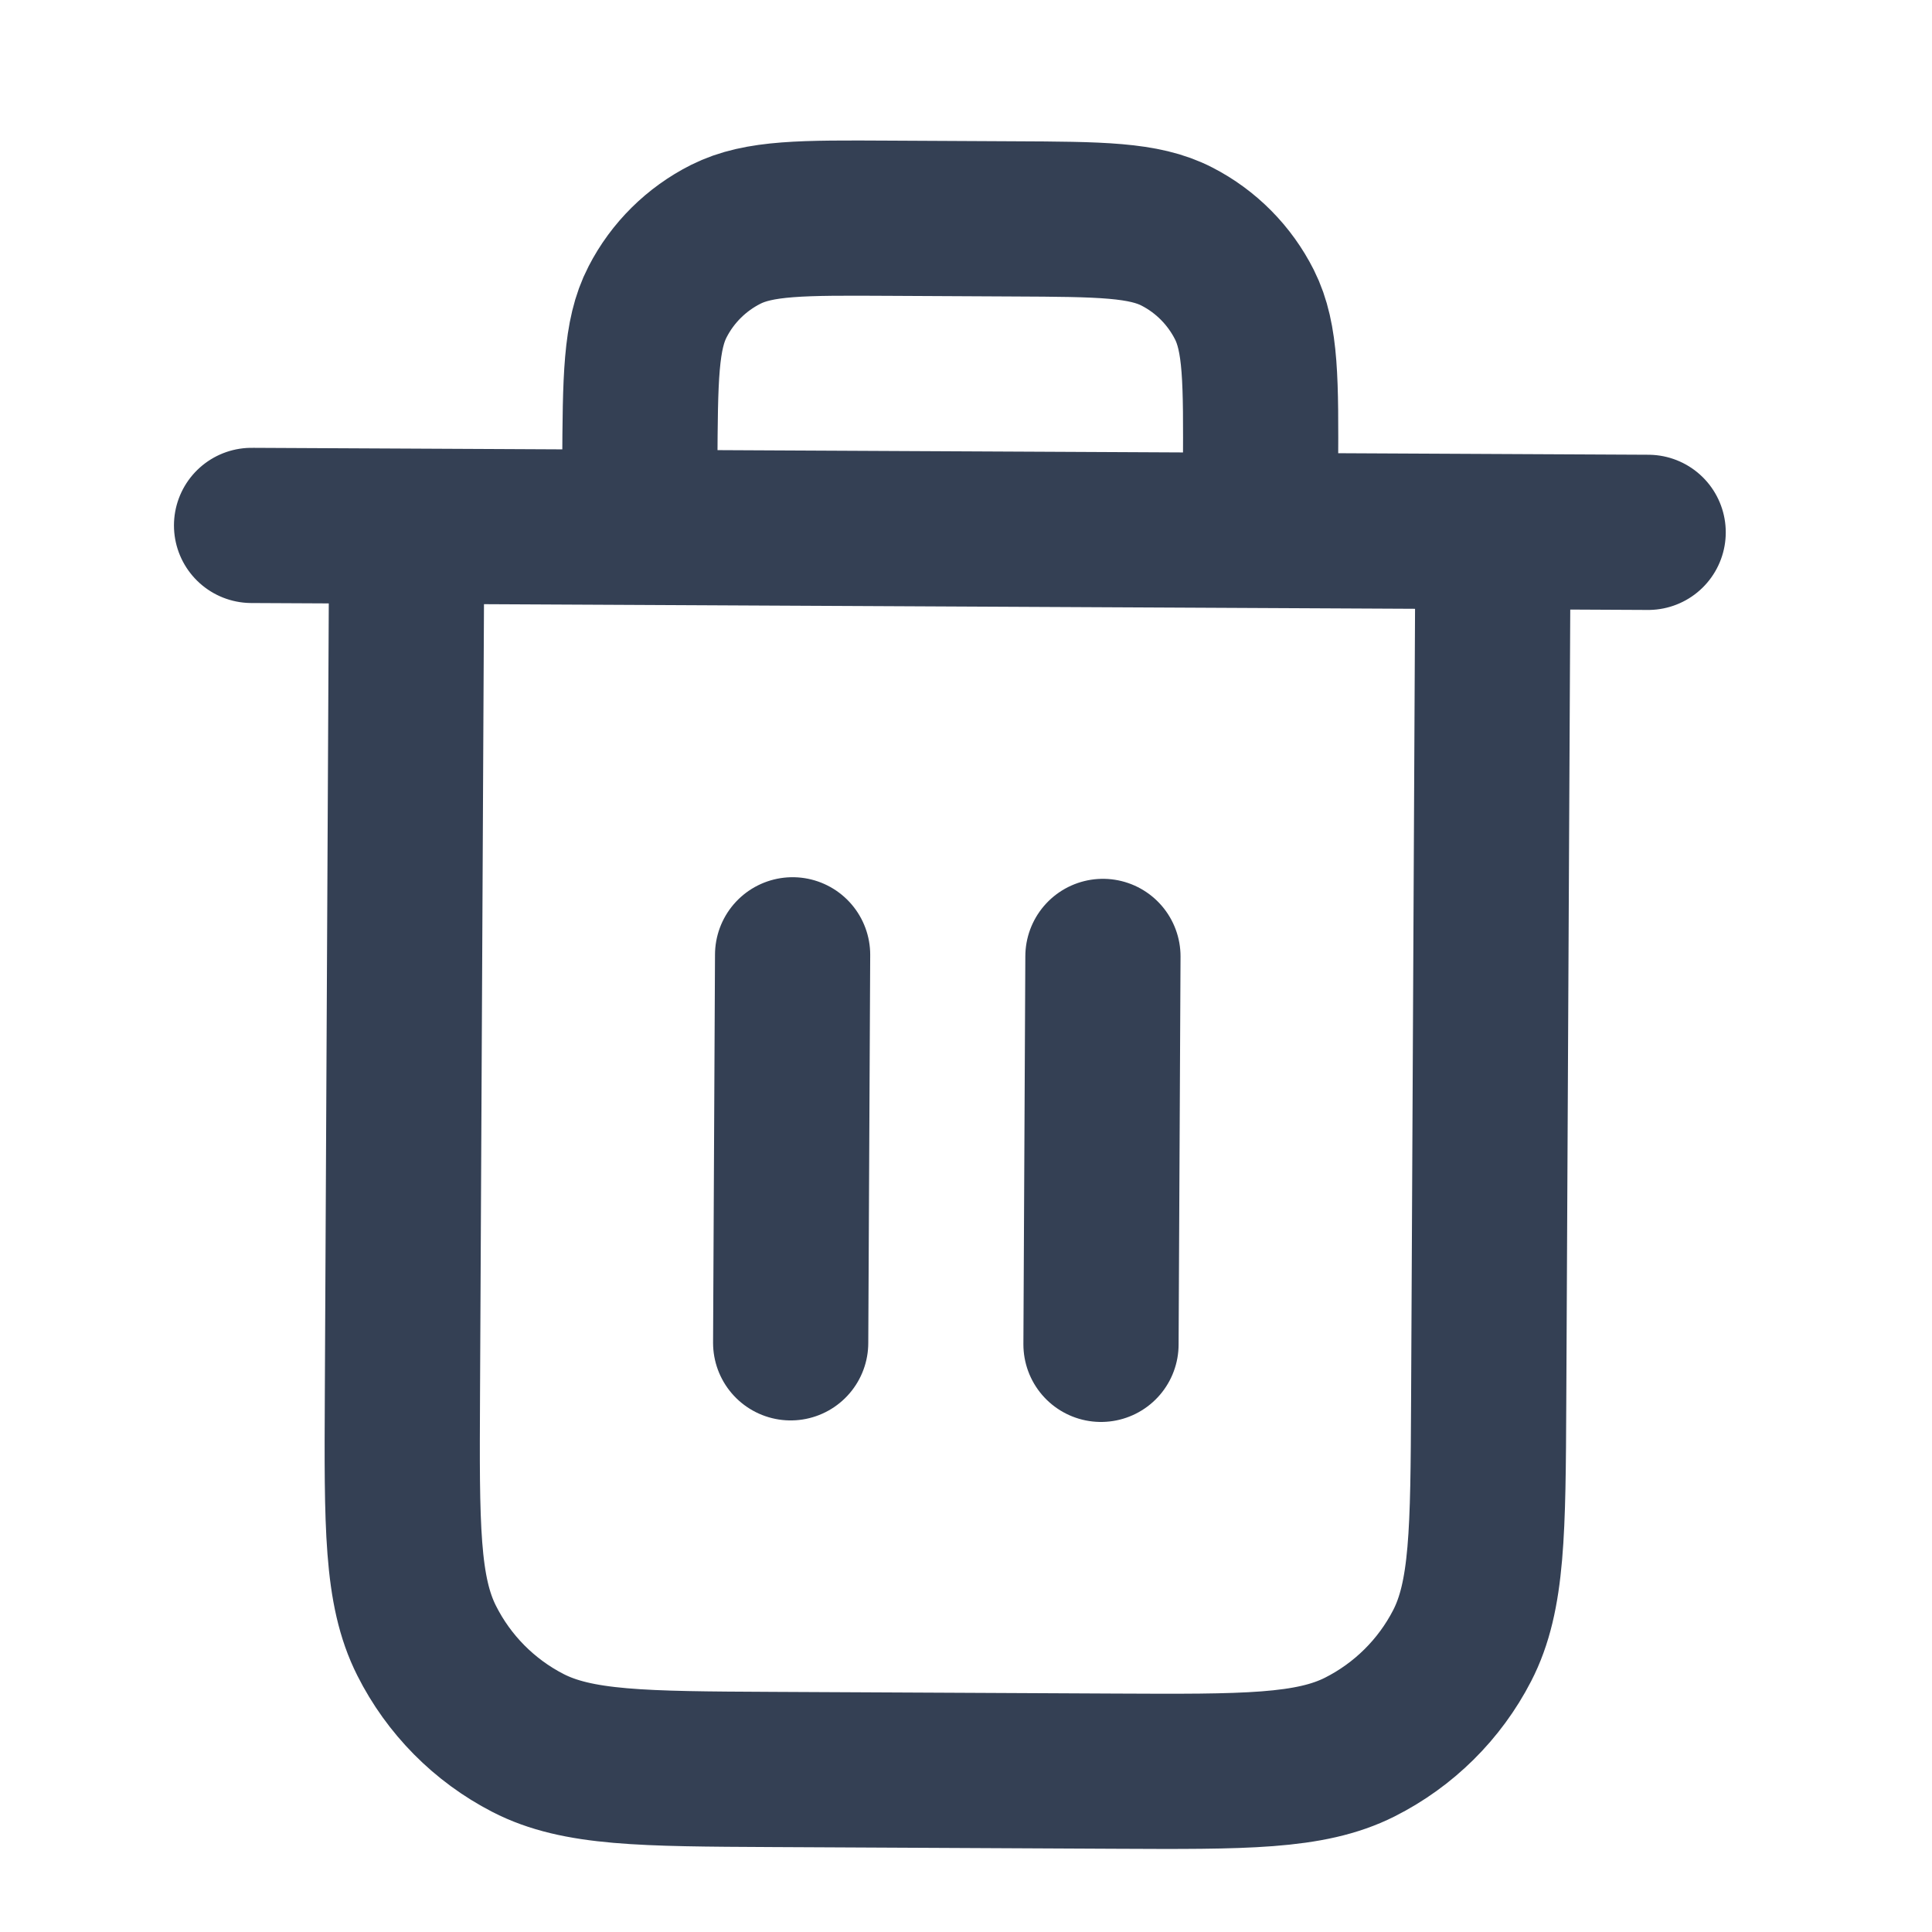 <svg width="24" height="24" viewBox="0 0 24 24" fill="none" xmlns="http://www.w3.org/2000/svg">
<path d="M15.655 6.589L15.659 5.818C15.664 4.738 15.667 4.199 15.459 3.785C15.276 3.422 14.983 3.125 14.621 2.939C14.21 2.727 13.67 2.724 12.59 2.719L11.048 2.711C9.968 2.705 9.429 2.703 9.015 2.911C8.652 3.094 8.355 3.387 8.169 3.749C7.956 4.16 7.954 4.7 7.948 5.78L7.945 6.551M9.846 11.861L9.822 16.681M13.701 11.881L13.677 16.7M3.125 6.527L20.474 6.613M18.547 6.604L18.493 17.398C18.485 19.018 18.481 19.828 18.163 20.444C17.883 20.987 17.438 21.427 16.893 21.702C16.273 22.014 15.463 22.01 13.844 22.002L9.603 21.981C7.984 21.973 7.174 21.969 6.557 21.651C6.014 21.371 5.574 20.926 5.3 20.381C4.987 19.761 4.991 18.951 4.999 17.331L5.053 6.537" stroke="#344054" stroke-width="1.928" stroke-linecap="round" stroke-linejoin="round"/>
</svg>
